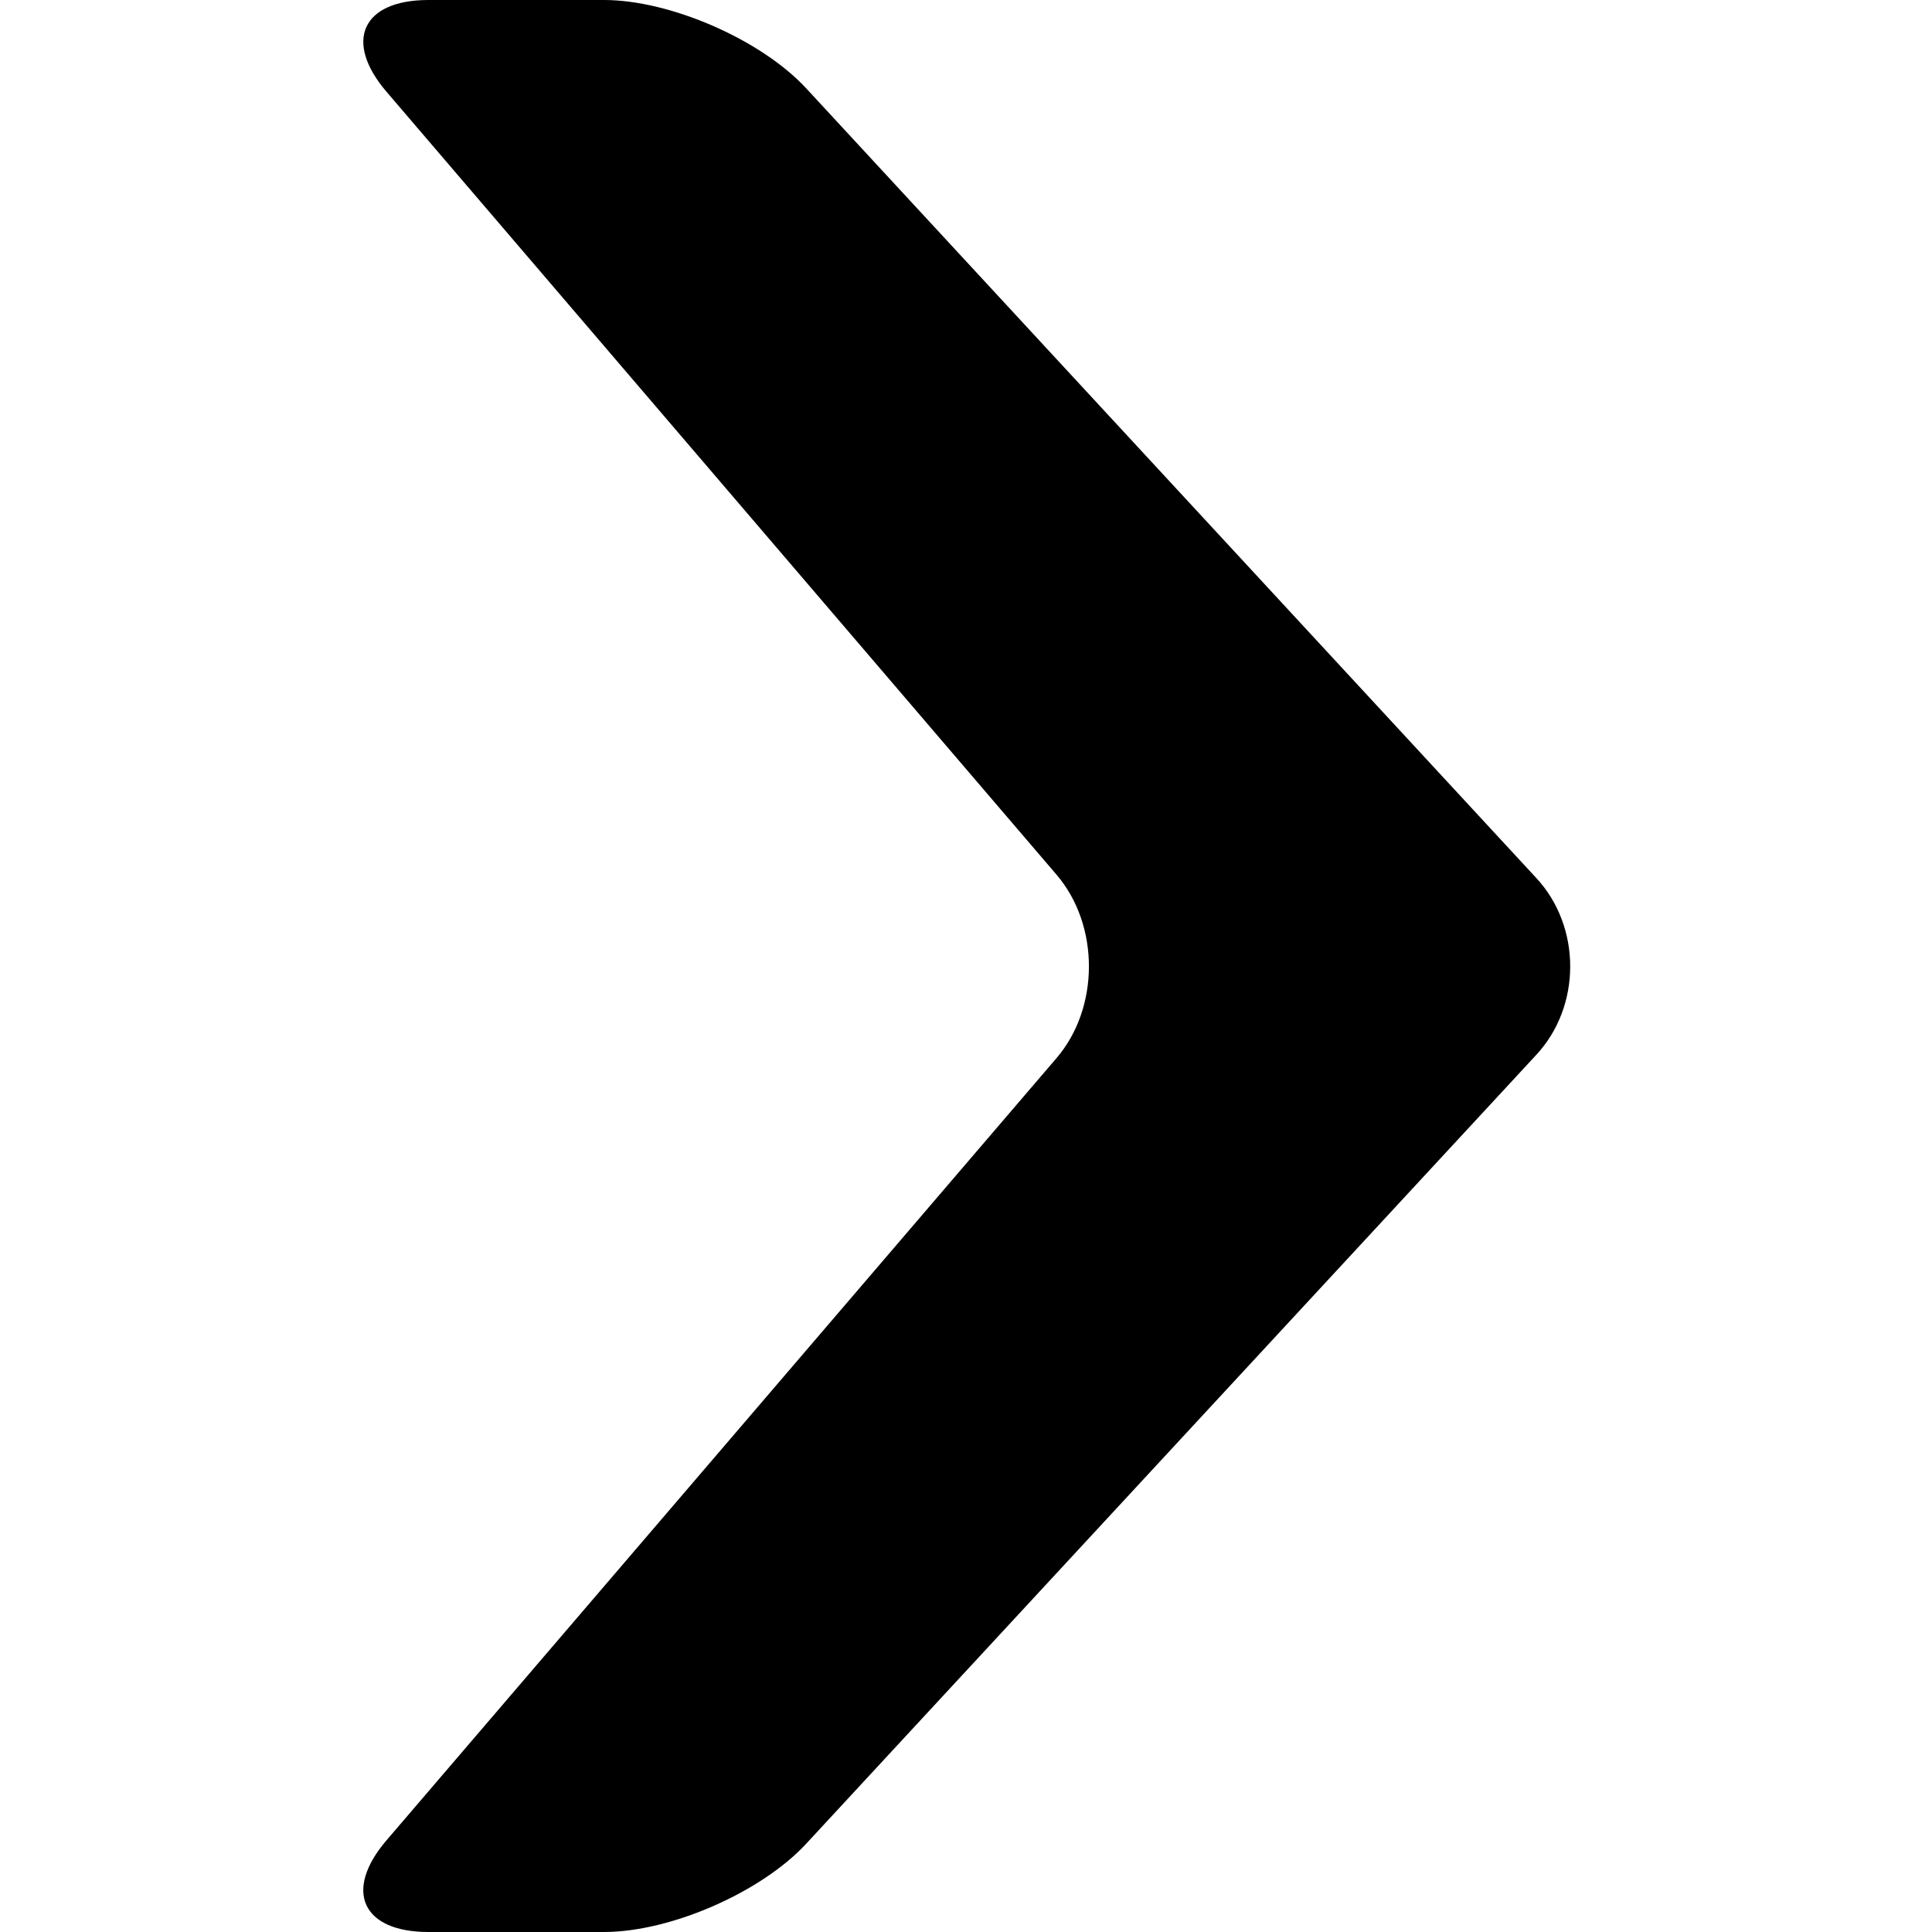 <svg viewBox="0 0 32 32" version="1.1" xmlns="http://www.w3.org/2000/svg"><g fill-rule="evenodd" class="chevron-right-icon small-icon" id="chevron-right-small"><path d="M17.481,6.564 C16.674,5.817 15.362,5.819 14.557,6.564 L1.475,18.659 C0.667,19.406 0.012,20.914 0.012,22.007 L0.012,24.916 C0.012,26.018 0.699,26.323 1.532,25.61 L14.499,14.513 C15.339,13.794 16.707,13.8 17.538,14.513 L30.493,25.61 C31.332,26.329 32.012,26.01 32.012,24.916 L32.012,22.007 C32.012,20.905 31.355,19.404 30.55,18.659 L17.481,6.564 Z" transform="translate(16.012, 16) rotate(90) translate(-16.012, -16) " class="shape"></path></g></svg>